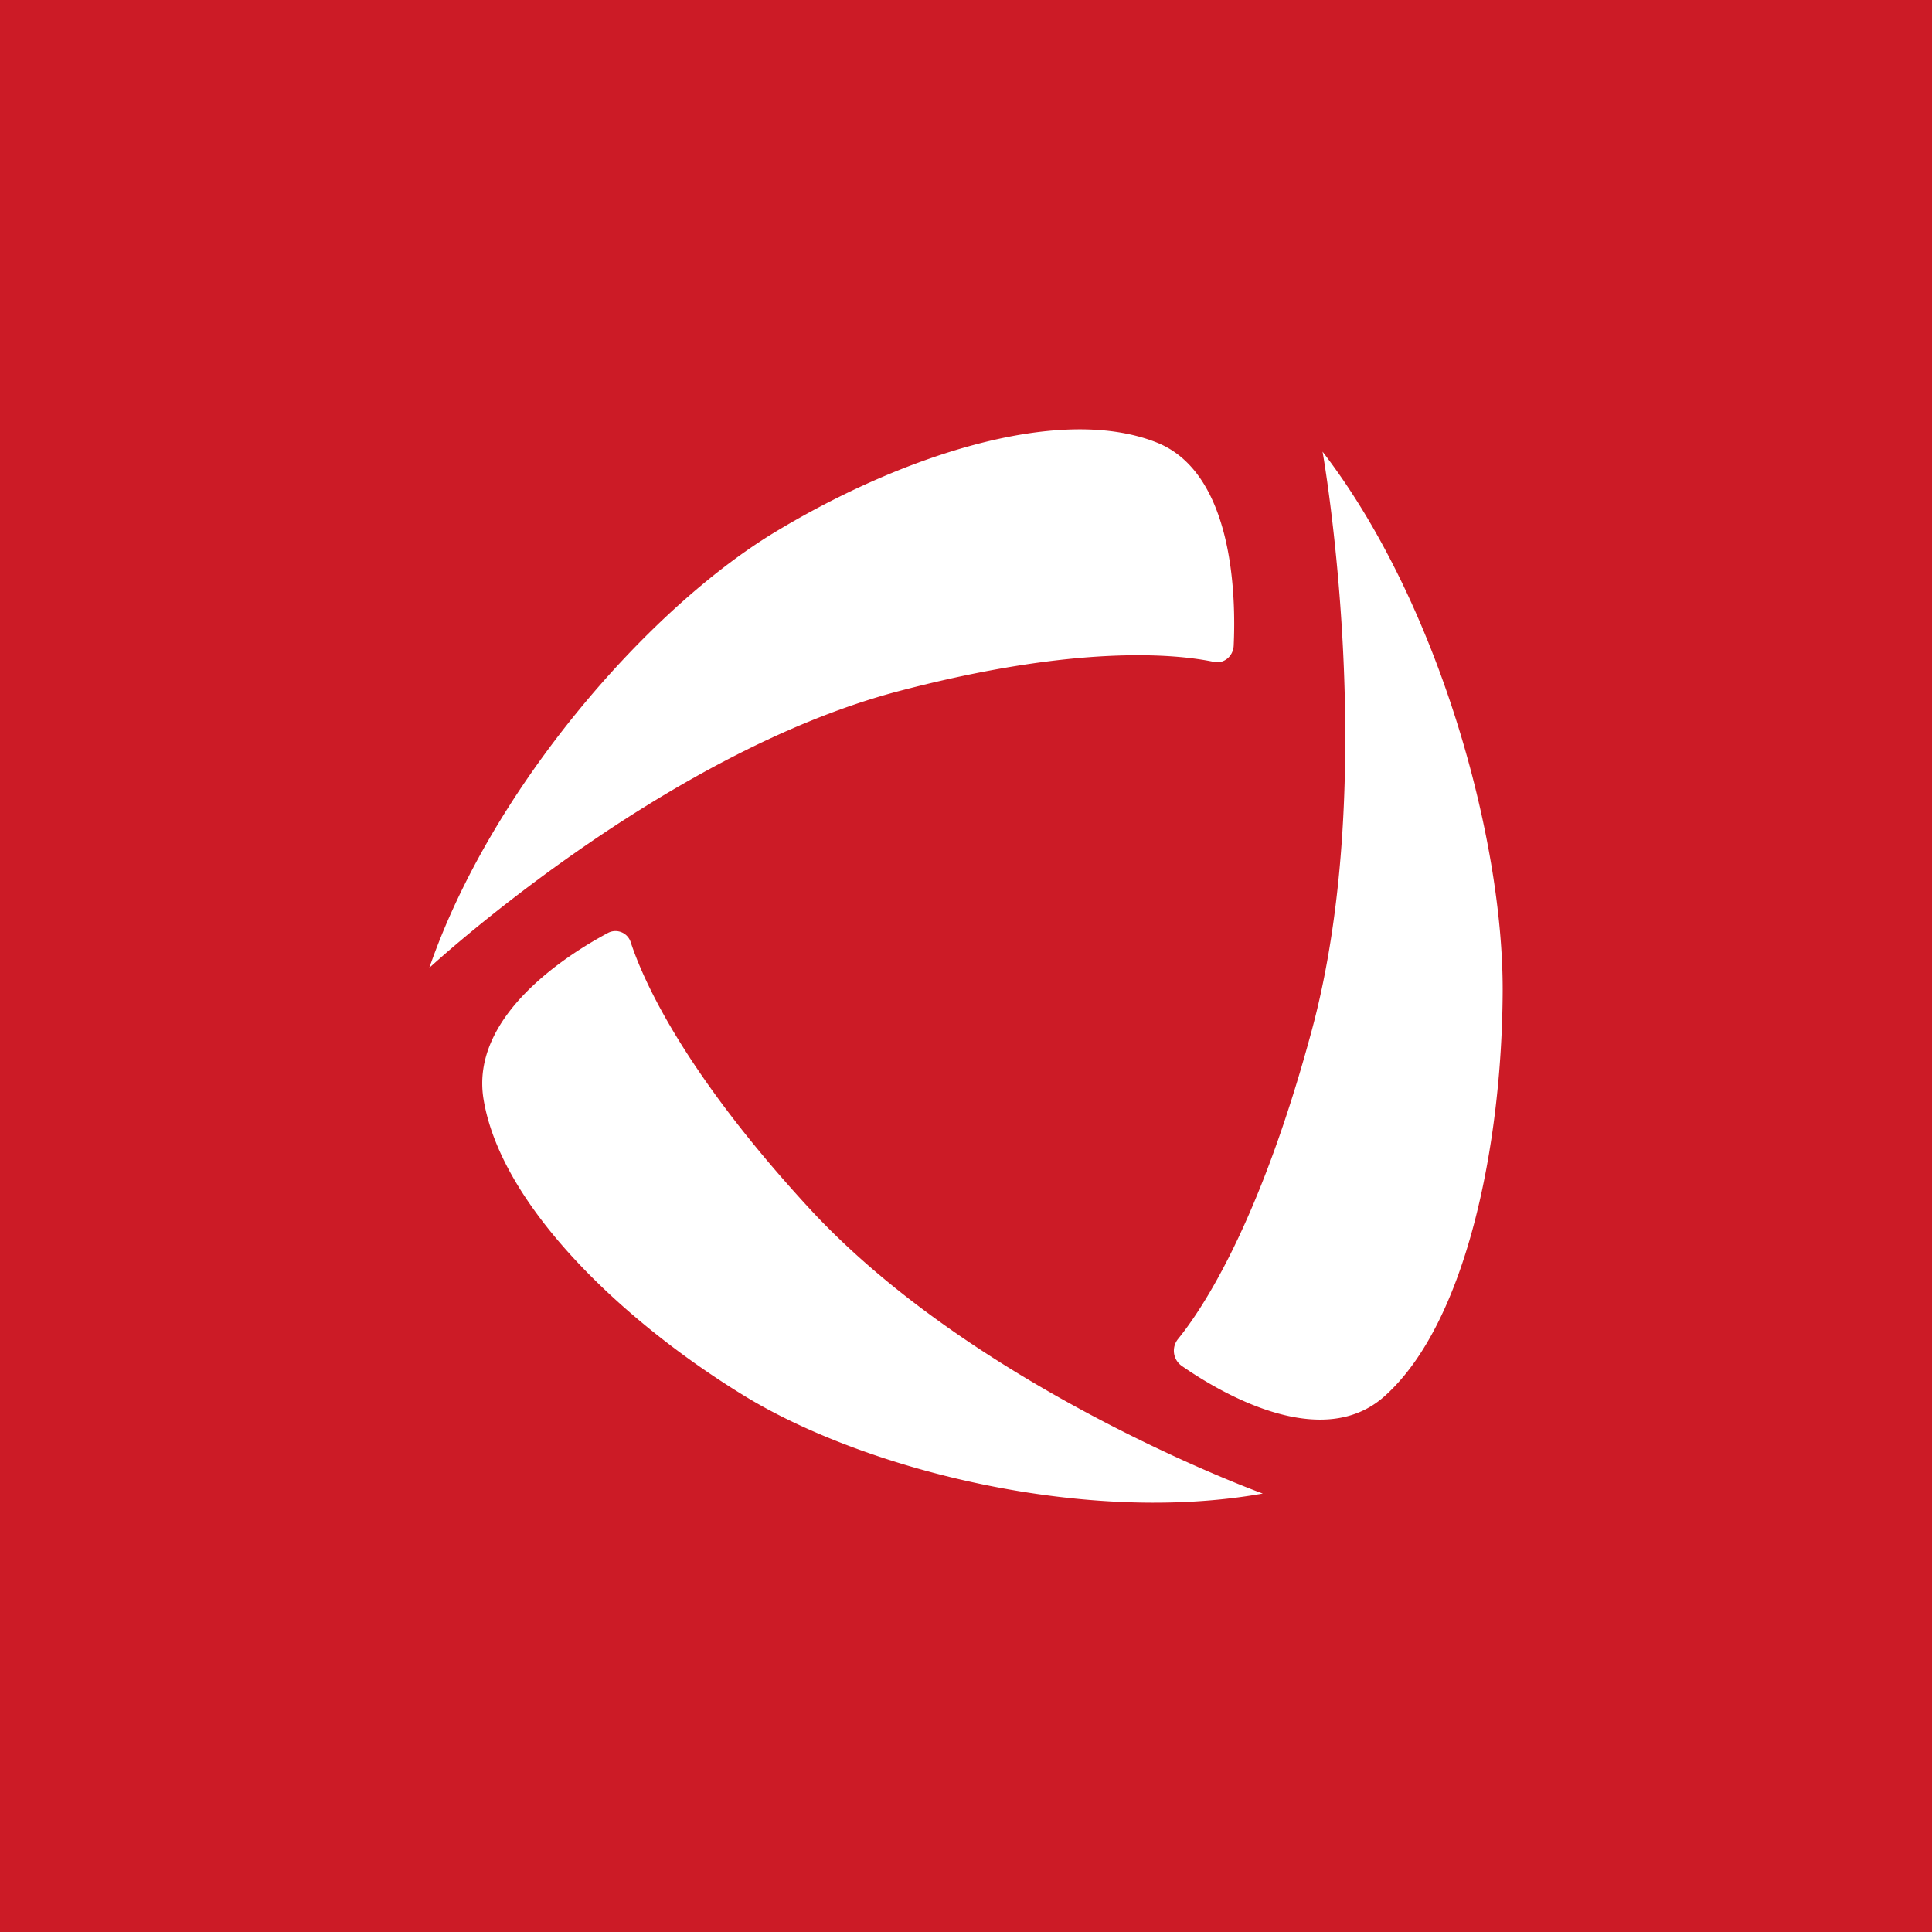 <!-- by TradingView --><svg width="18" height="18" fill="none" xmlns="http://www.w3.org/2000/svg"><path fill="#CC1B26" d="M0 0h18v18H0z"/><path d="M11.312 6.167c.09.019.177-.052.182-.151.022-.467-.003-1.611-.719-1.894-.927-.367-2.422.147-3.57.845C6.043 5.675 4.582 7.331 4 9.017c0 0 2.16-1.997 4.378-2.579 1.67-.438 2.585-.344 2.934-.271zM5.877 8.781a.149.149 0 00-.211-.09c-.384.205-1.288.777-1.161 1.55.164 1 1.314 2.084 2.44 2.77 1.14.693 3.185 1.197 4.82.904 0 0-2.662-.962-4.223-2.655-1.176-1.276-1.551-2.133-1.665-2.479zM10.975 12.476a.173.173 0 00.031.247c.367.256 1.307.81 1.894.285.761-.681 1.092-2.338 1.1-3.763.008-1.442-.604-3.643-1.678-5.037 0 0 .537 3.025-.1 5.39-.48 1.783-1.013 2.59-1.247 2.878z" fill="#fff"/></svg>